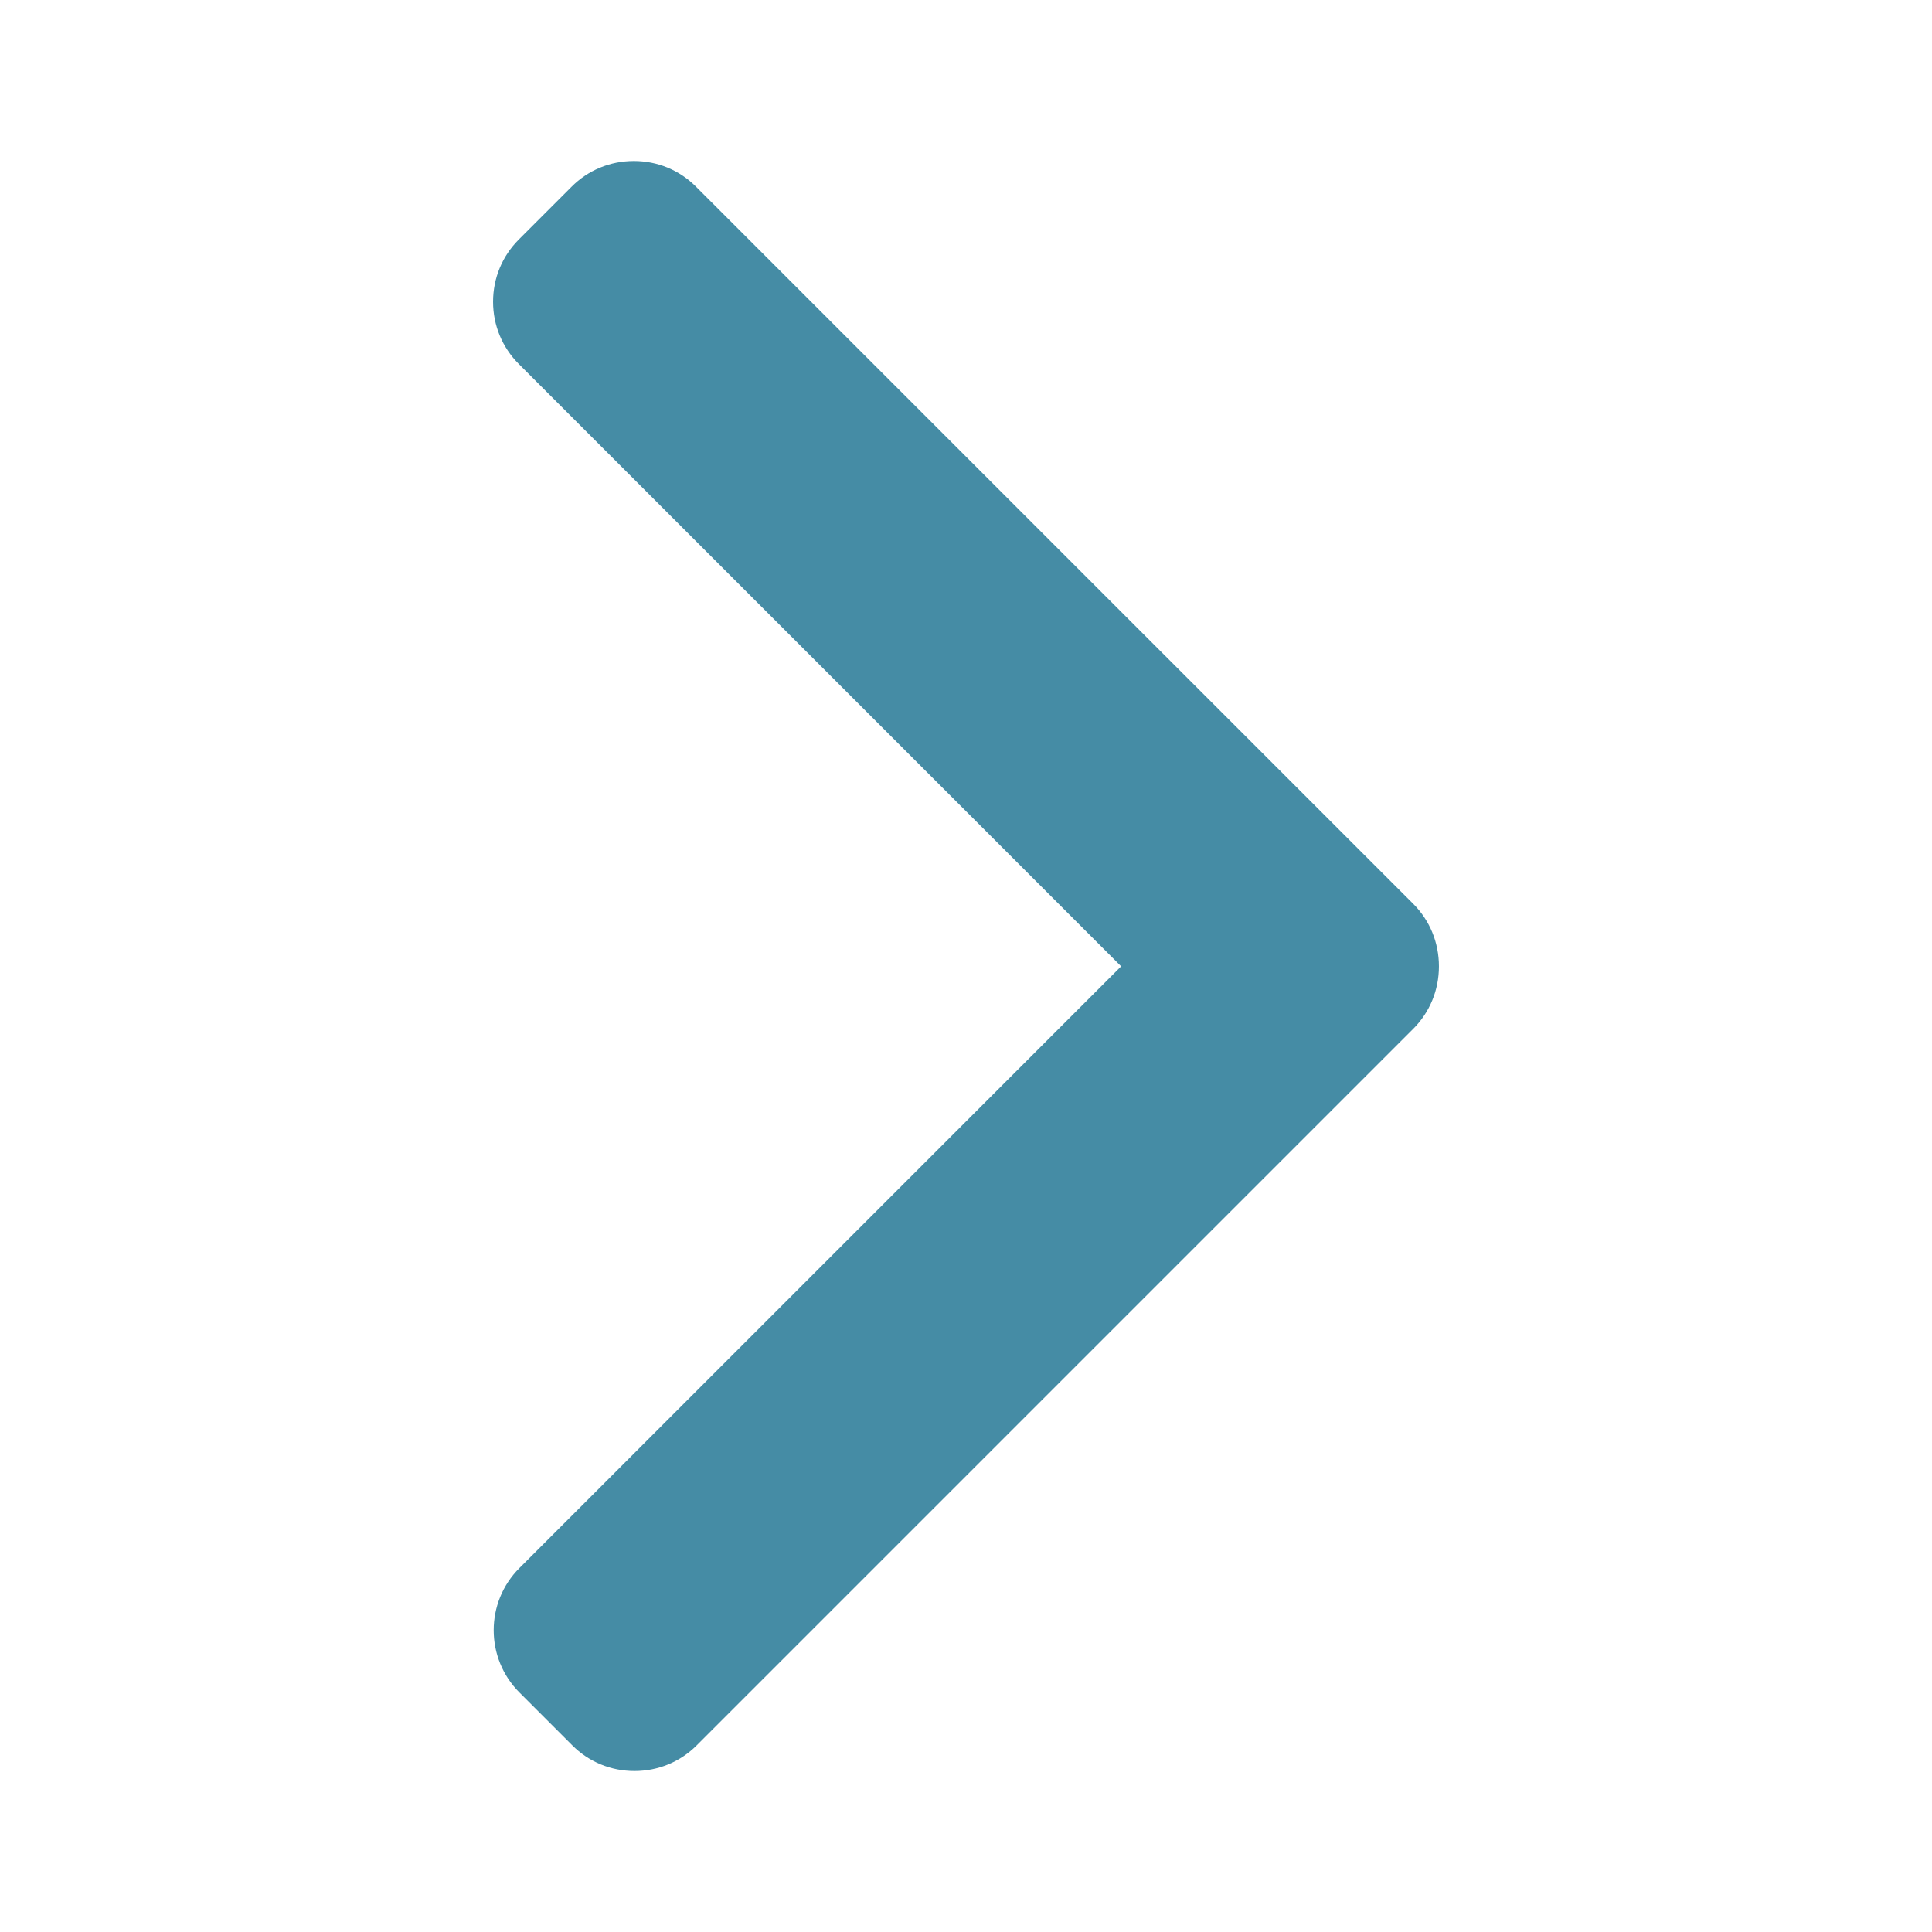 <svg xmlns="http://www.w3.org/2000/svg" width="24" height="24" viewBox="0 0 24 24" fill="none">
  <path d="M17.556 12.78L8.656 21.68C8.45 21.887 8.175 22 7.882 22C7.589 22 7.314 21.887 7.108 21.68L6.453 21.025C6.026 20.598 6.026 19.904 6.453 19.478L13.927 12.004L6.445 4.522C6.239 4.316 6.125 4.041 6.125 3.749C6.125 3.455 6.239 3.181 6.445 2.975L7.1 2.32C7.306 2.113 7.581 2 7.874 2C8.167 2 8.441 2.113 8.647 2.32L17.556 11.228C17.762 11.434 17.875 11.71 17.875 12.004C17.875 12.298 17.762 12.574 17.556 12.78Z" fill="#458CA5"/>
</svg>